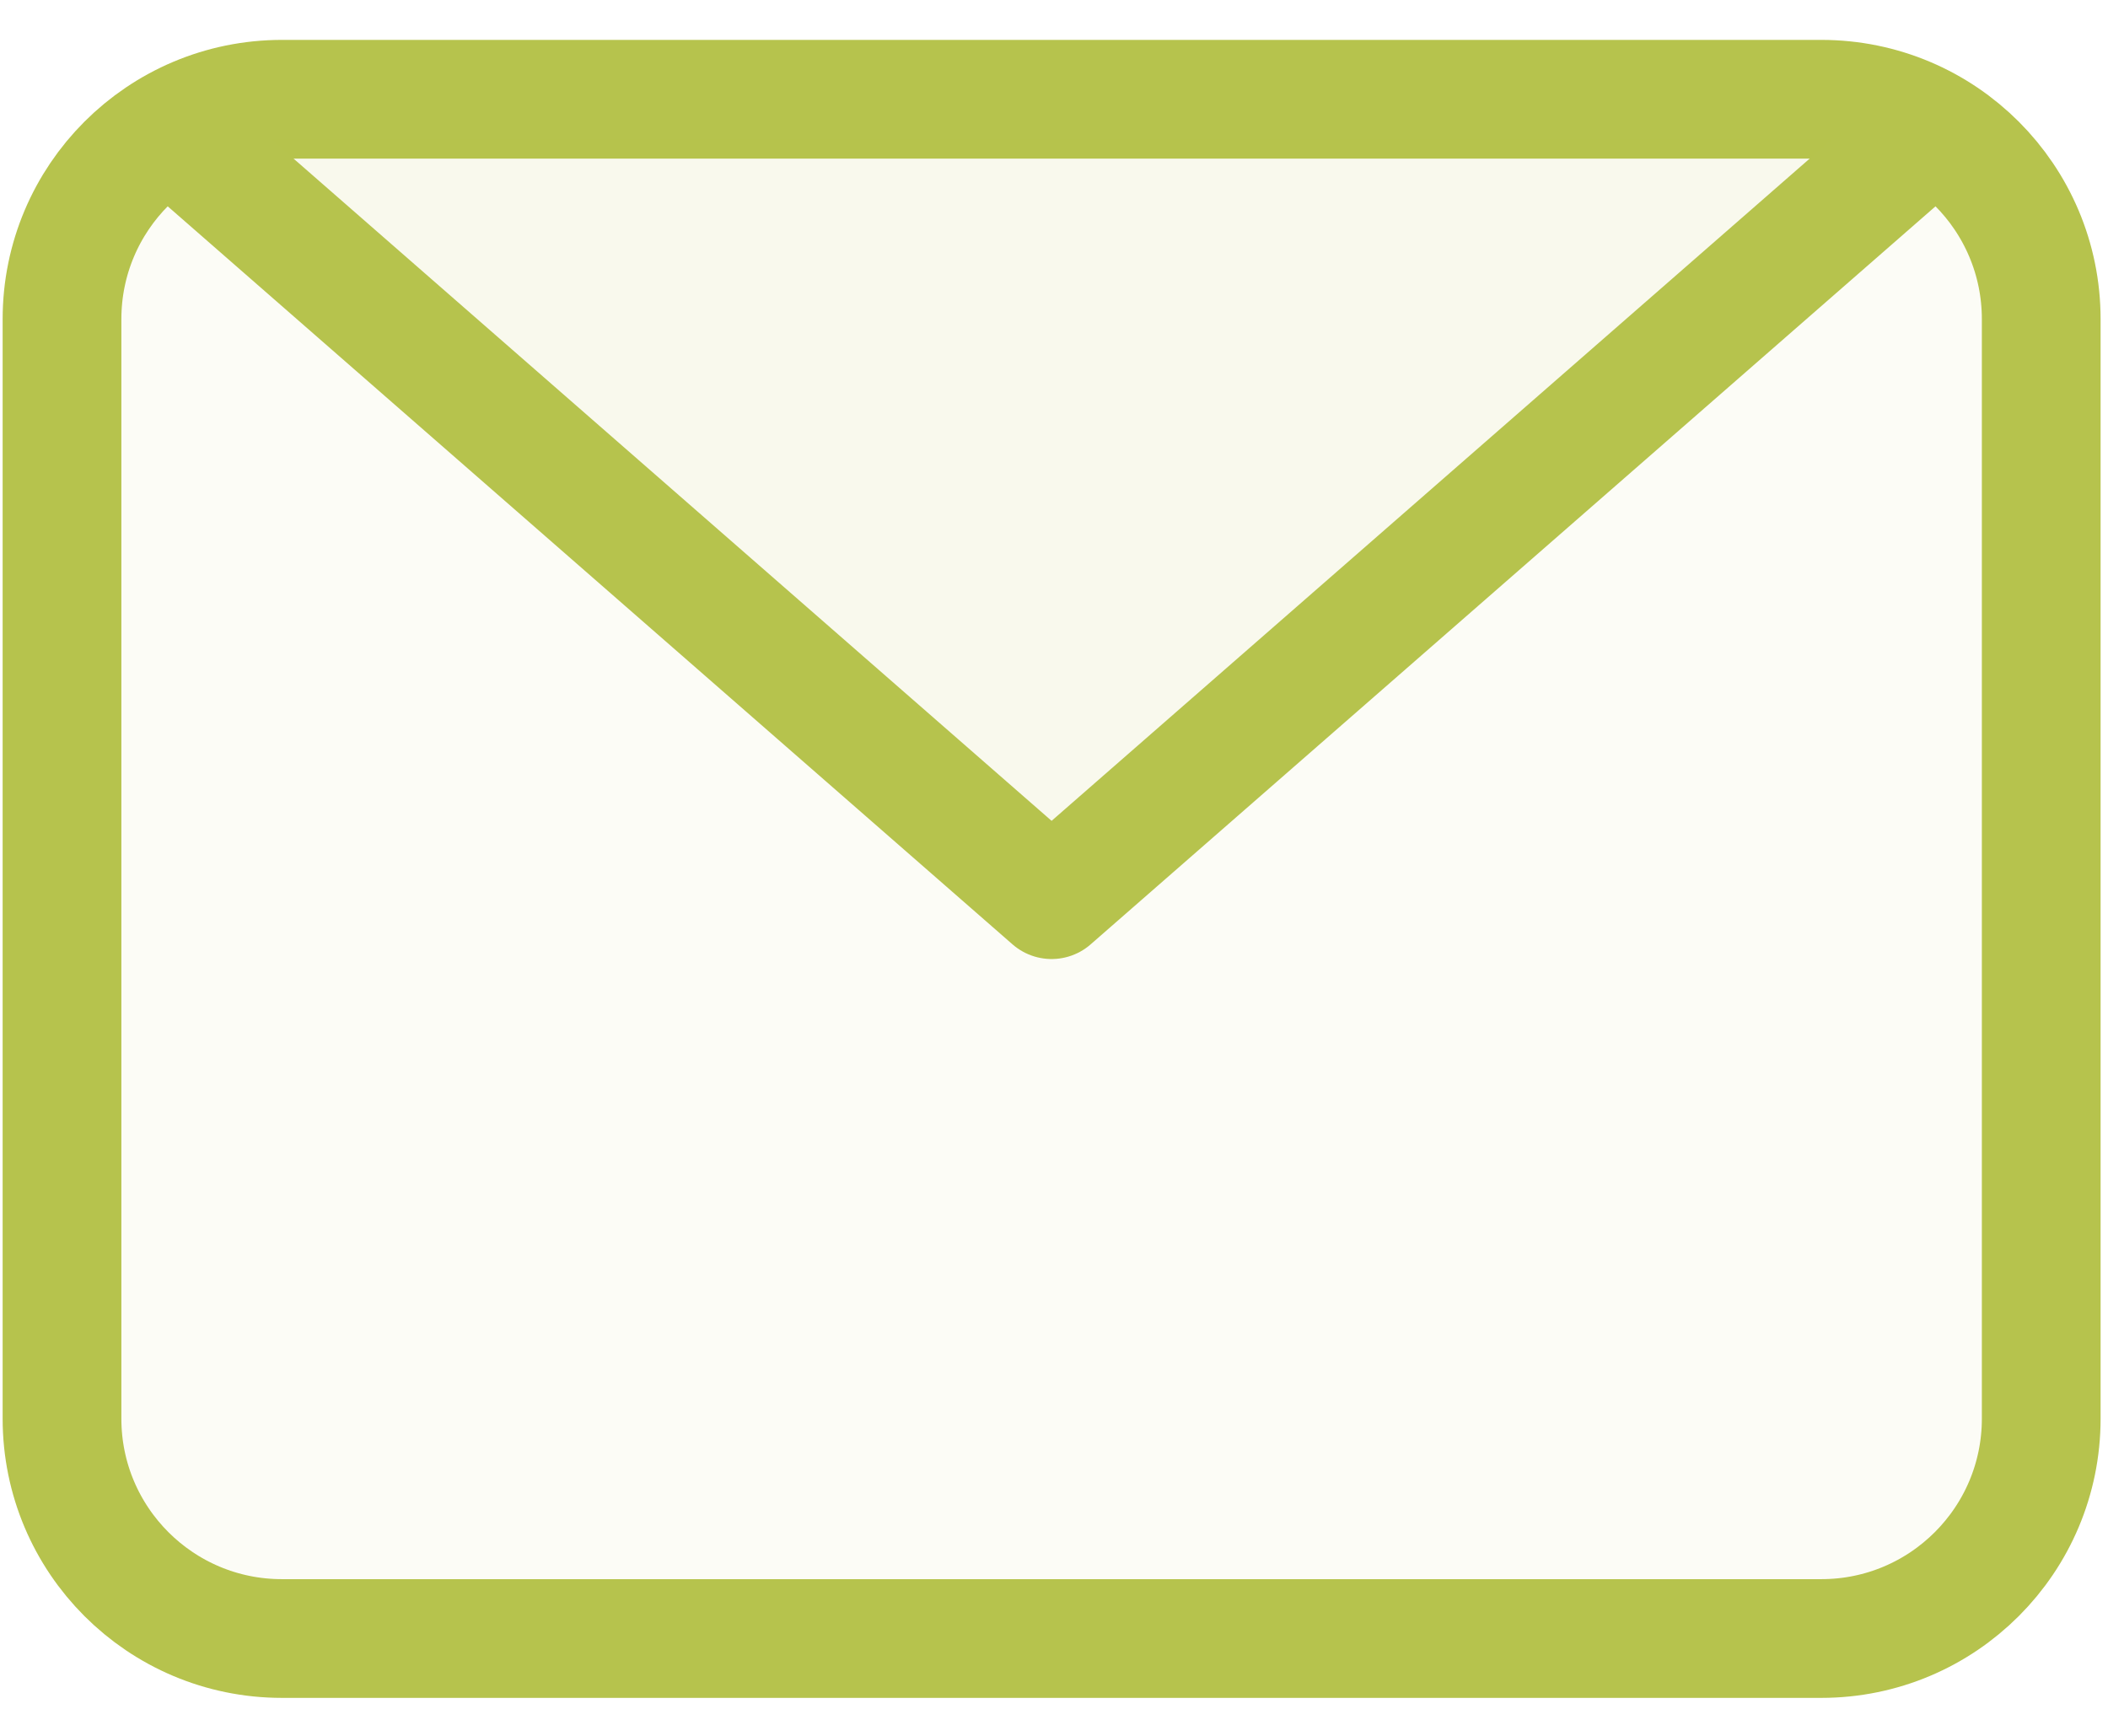 <svg width="34" height="28" viewBox="0 0 34 28" fill="none" xmlns="http://www.w3.org/2000/svg">
<path d="M29.376 1.601H4.547C2.588 1.601 1 3.189 1 5.148V22.883C1 24.842 2.588 26.43 4.547 26.43H29.376C31.335 26.43 32.923 24.842 32.923 22.883V5.148C32.923 3.189 31.335 1.601 29.376 1.601Z" fill="#B6C34D" fill-opacity="0.05" stroke="#B6C34D" stroke-width="1.915" stroke-linecap="round" stroke-linejoin="round"/>
<path d="M2.915 2.24L16.961 14.512L31.008 2.24" fill="#B6C34D" fill-opacity="0.05"/>
<path d="M2.915 2.24L16.961 14.512L31.008 2.24" stroke="#B6C34D" stroke-width="1.915" stroke-linecap="round" stroke-linejoin="round"/>
</svg>
